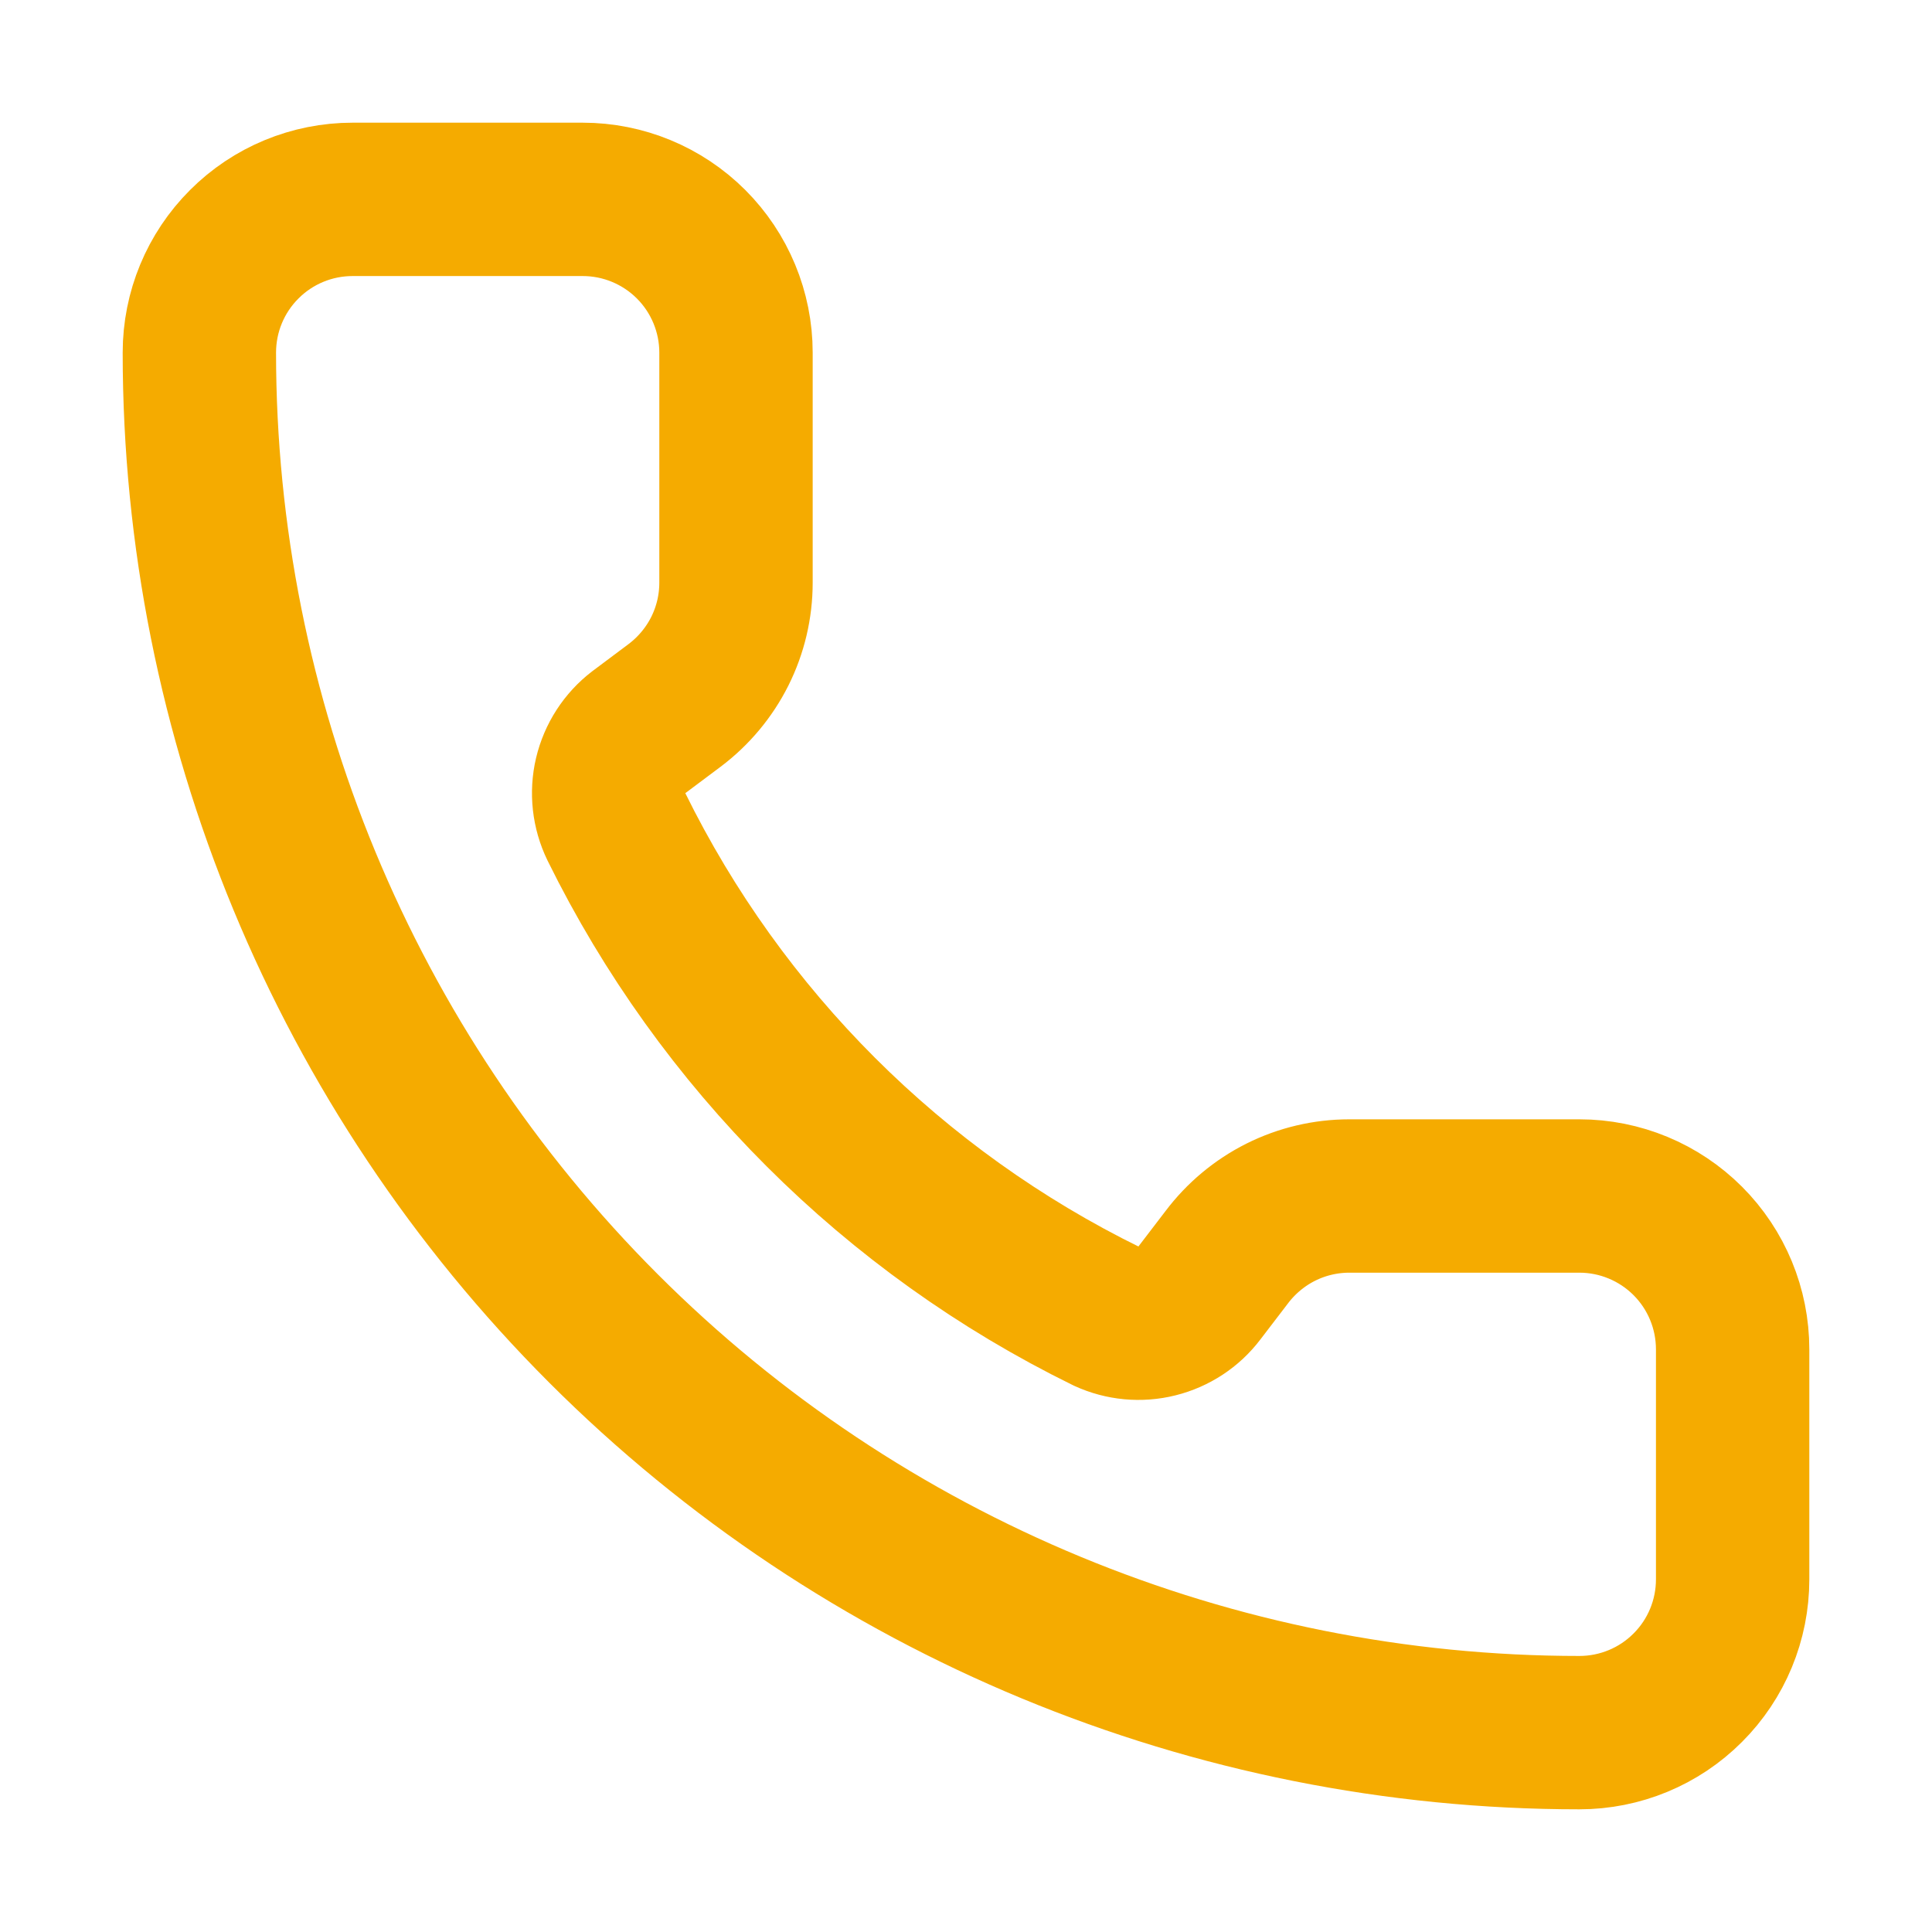 <svg width="21" height="21" viewBox="0 0 21 21" fill="none" xmlns="http://www.w3.org/2000/svg">
<path d="M12.027 14.307C12.199 14.386 12.393 14.404 12.576 14.358C12.76 14.312 12.923 14.205 13.037 14.054L13.333 13.667C13.489 13.46 13.69 13.292 13.921 13.176C14.153 13.06 14.408 13 14.667 13H17.167C17.609 13 18.033 13.176 18.345 13.488C18.658 13.801 18.833 14.225 18.833 14.667V17.167C18.833 17.609 18.658 18.033 18.345 18.345C18.033 18.658 17.609 18.833 17.167 18.833C13.188 18.833 9.373 17.253 6.56 14.44C3.747 11.627 2.167 7.812 2.167 3.833C2.167 3.391 2.342 2.967 2.655 2.655C2.967 2.342 3.391 2.167 3.833 2.167H6.333C6.775 2.167 7.199 2.342 7.512 2.655C7.824 2.967 8 3.391 8 3.833V6.333C8 6.592 7.94 6.847 7.824 7.079C7.708 7.31 7.54 7.511 7.333 7.667L6.943 7.959C6.79 8.076 6.683 8.242 6.638 8.43C6.594 8.617 6.616 8.814 6.7 8.987C7.839 11.3 9.712 13.171 12.027 14.307Z" stroke="#F5AB00" stroke-width="1.667" stroke-linecap="round" stroke-linejoin="round"/>
</svg>

